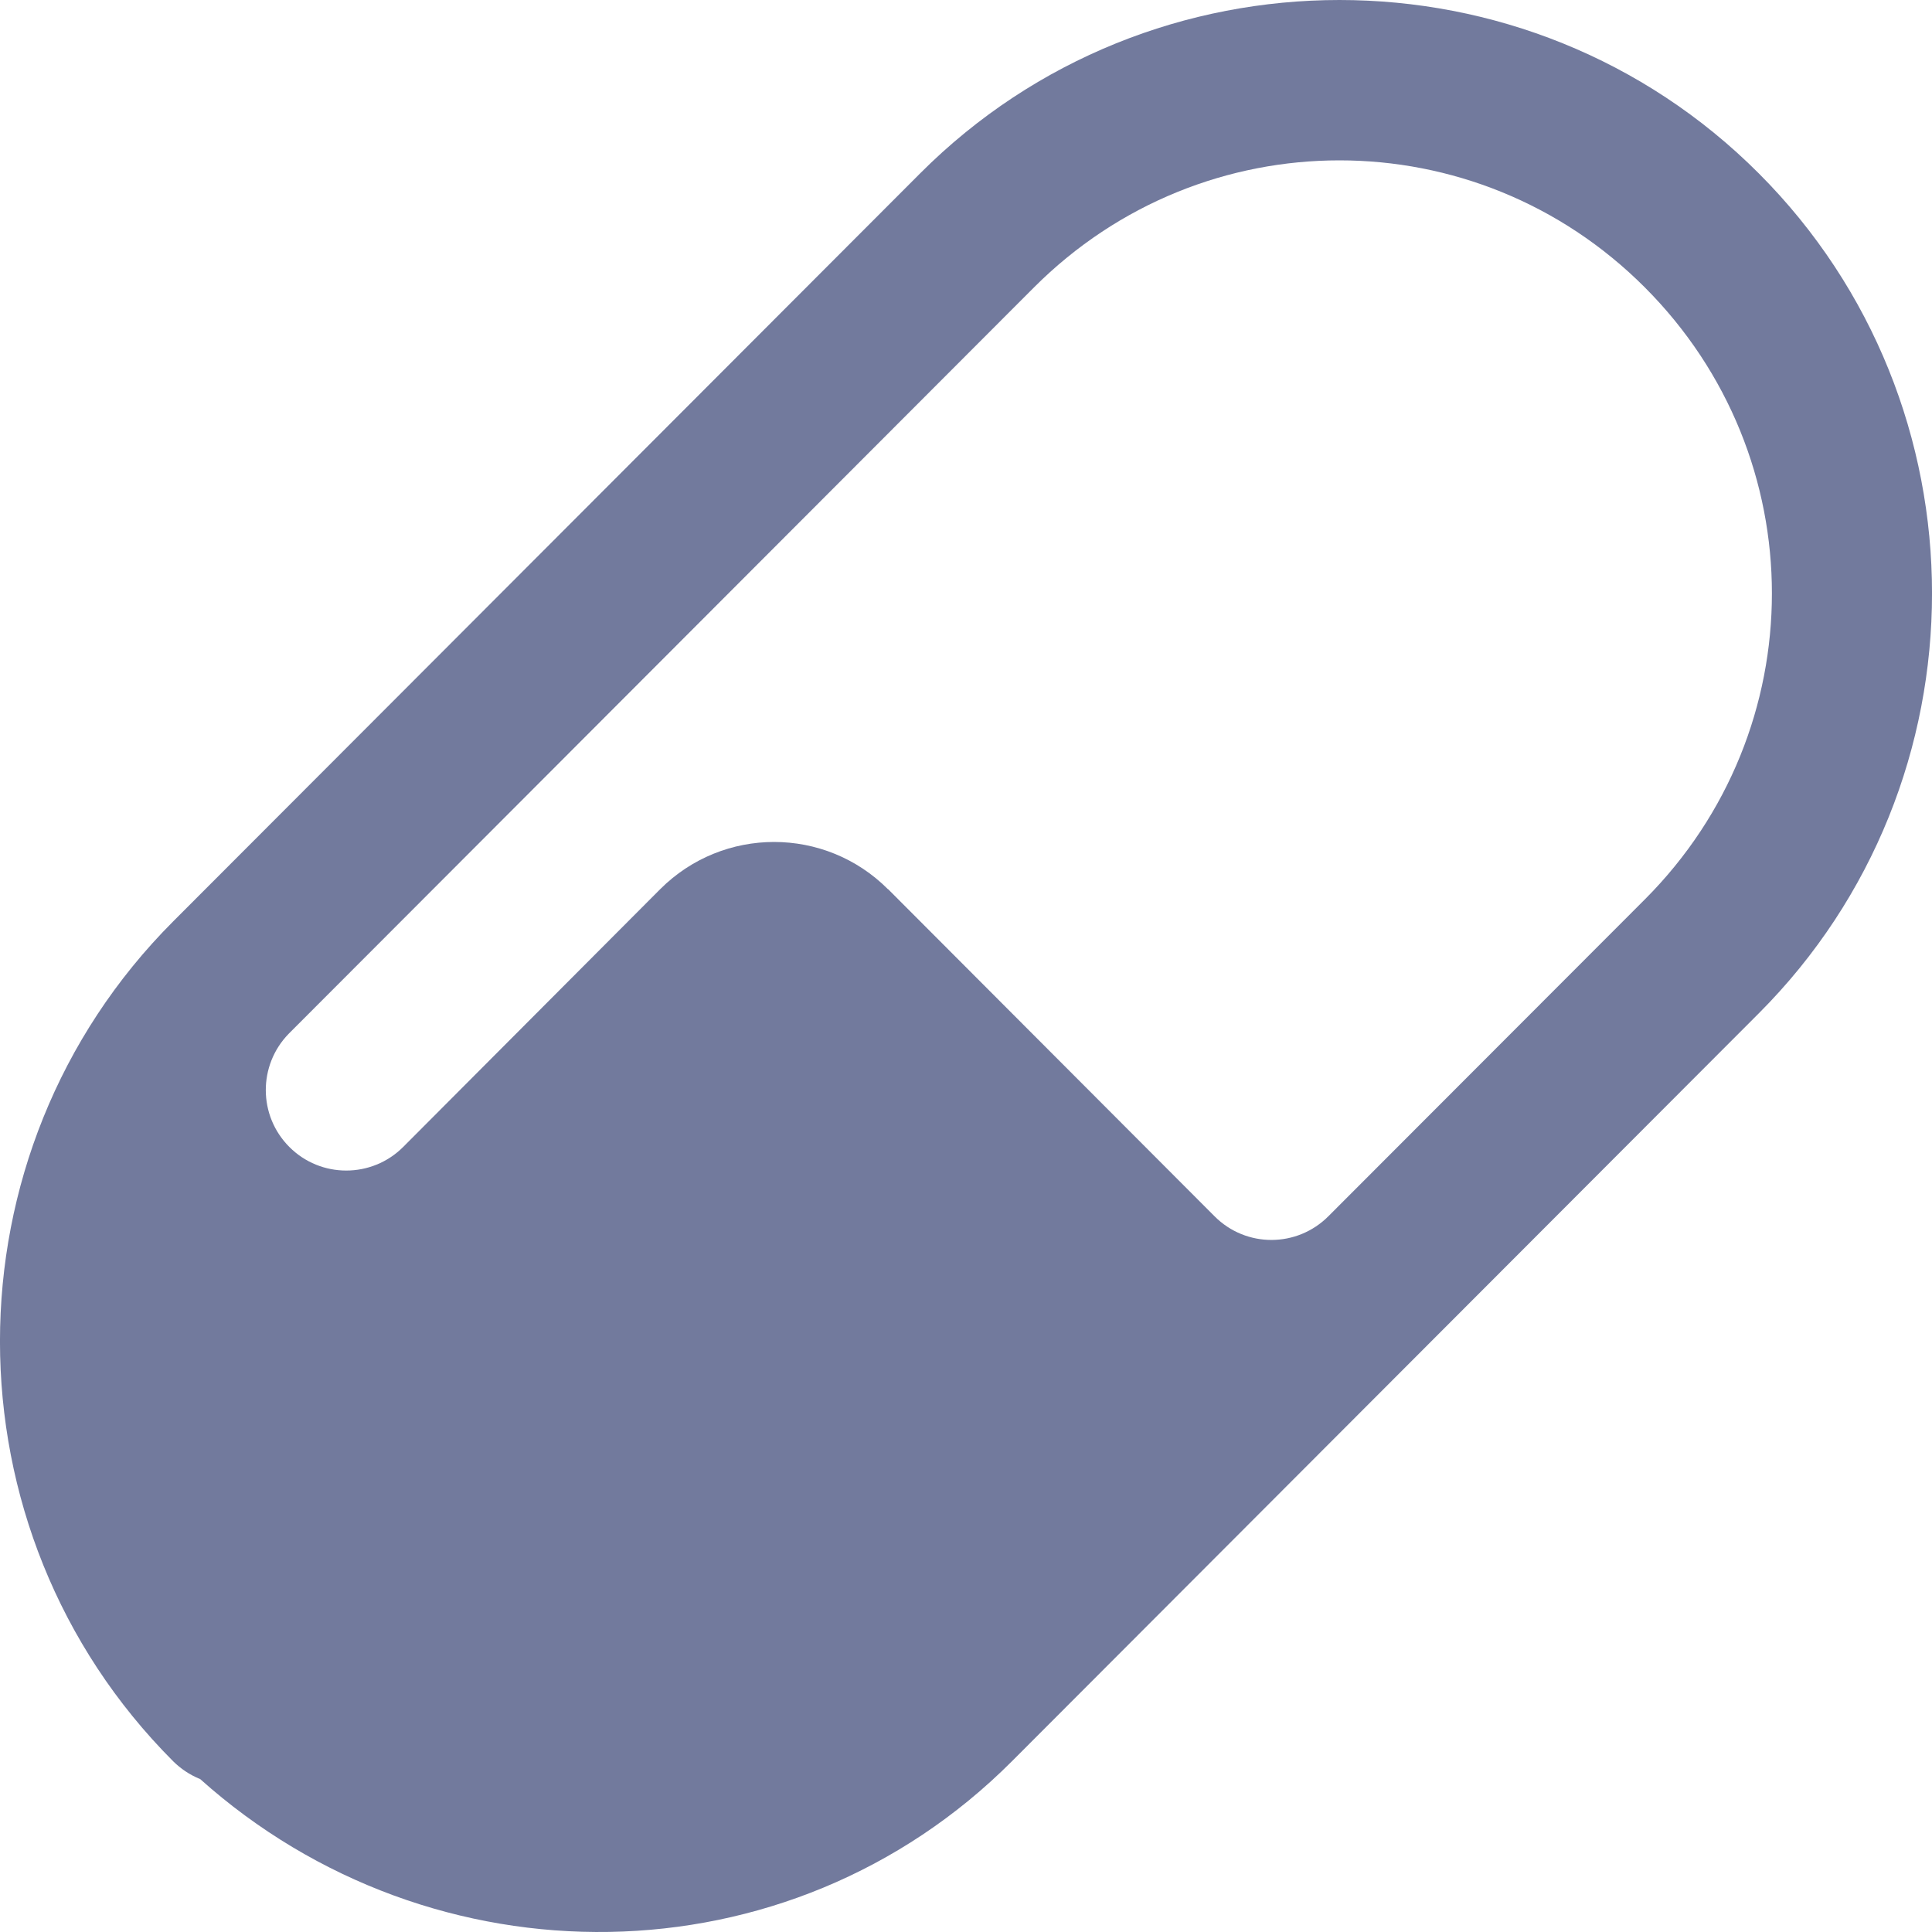 <?xml version="1.0" encoding="UTF-8"?>
<svg width="20px" height="20px" viewBox="0 0 20 20" version="1.1" xmlns="http://www.w3.org/2000/svg" xmlns:xlink="http://www.w3.org/1999/xlink">
    <!-- Generator: sketchtool 64 (101010) - https://sketch.com -->
    <title>F1BFA463-AF09-4076-A0D3-A3D07976C900</title>
    <desc>Created with sketchtool.</desc>
    <g id="UI" stroke="none" stroke-width="1" fill="none" fill-rule="evenodd">
        <g id="Home---hero-dark-2" transform="translate(-124, -2317)" fill="#727A9D" fill-rule="nonzero">
            <path d="M137.866,2317 C136.293,2317 134.72,2317.598 133.525,2318.795 L125.793,2326.538 C123.402,2328.932 123.402,2332.839 125.793,2335.233 C125.871,2335.31 125.963,2335.372 126.065,2335.414 C126.066,2335.414 126.068,2335.415 126.07,2335.415 C128.475,2337.57 132.166,2337.545 134.475,2335.233 L142.207,2327.49 C144.598,2325.096 144.598,2321.189 142.207,2318.795 C141.012,2317.598 139.439,2317 137.866,2317 Z M137.866,2318.66 C139.009,2318.66 140.152,2319.098 141.028,2319.976 C142.781,2321.732 142.781,2324.554 141.028,2326.31 L139.247,2328.093 L137.752,2329.59 C137.426,2329.917 136.9,2329.918 136.574,2329.592 C135.47,2328.485 133.194,2326.205 133.194,2326.205 L133.192,2326.205 C132.541,2325.553 131.486,2325.553 130.834,2326.205 L128.174,2328.873 C127.848,2329.199 127.32,2329.199 126.995,2328.873 C126.672,2328.549 126.671,2328.028 126.988,2327.702 L134.703,2319.976 C135.58,2319.098 136.723,2318.66 137.866,2318.66 Z" id="pharma"></path>
        </g>
    </g>
</svg>